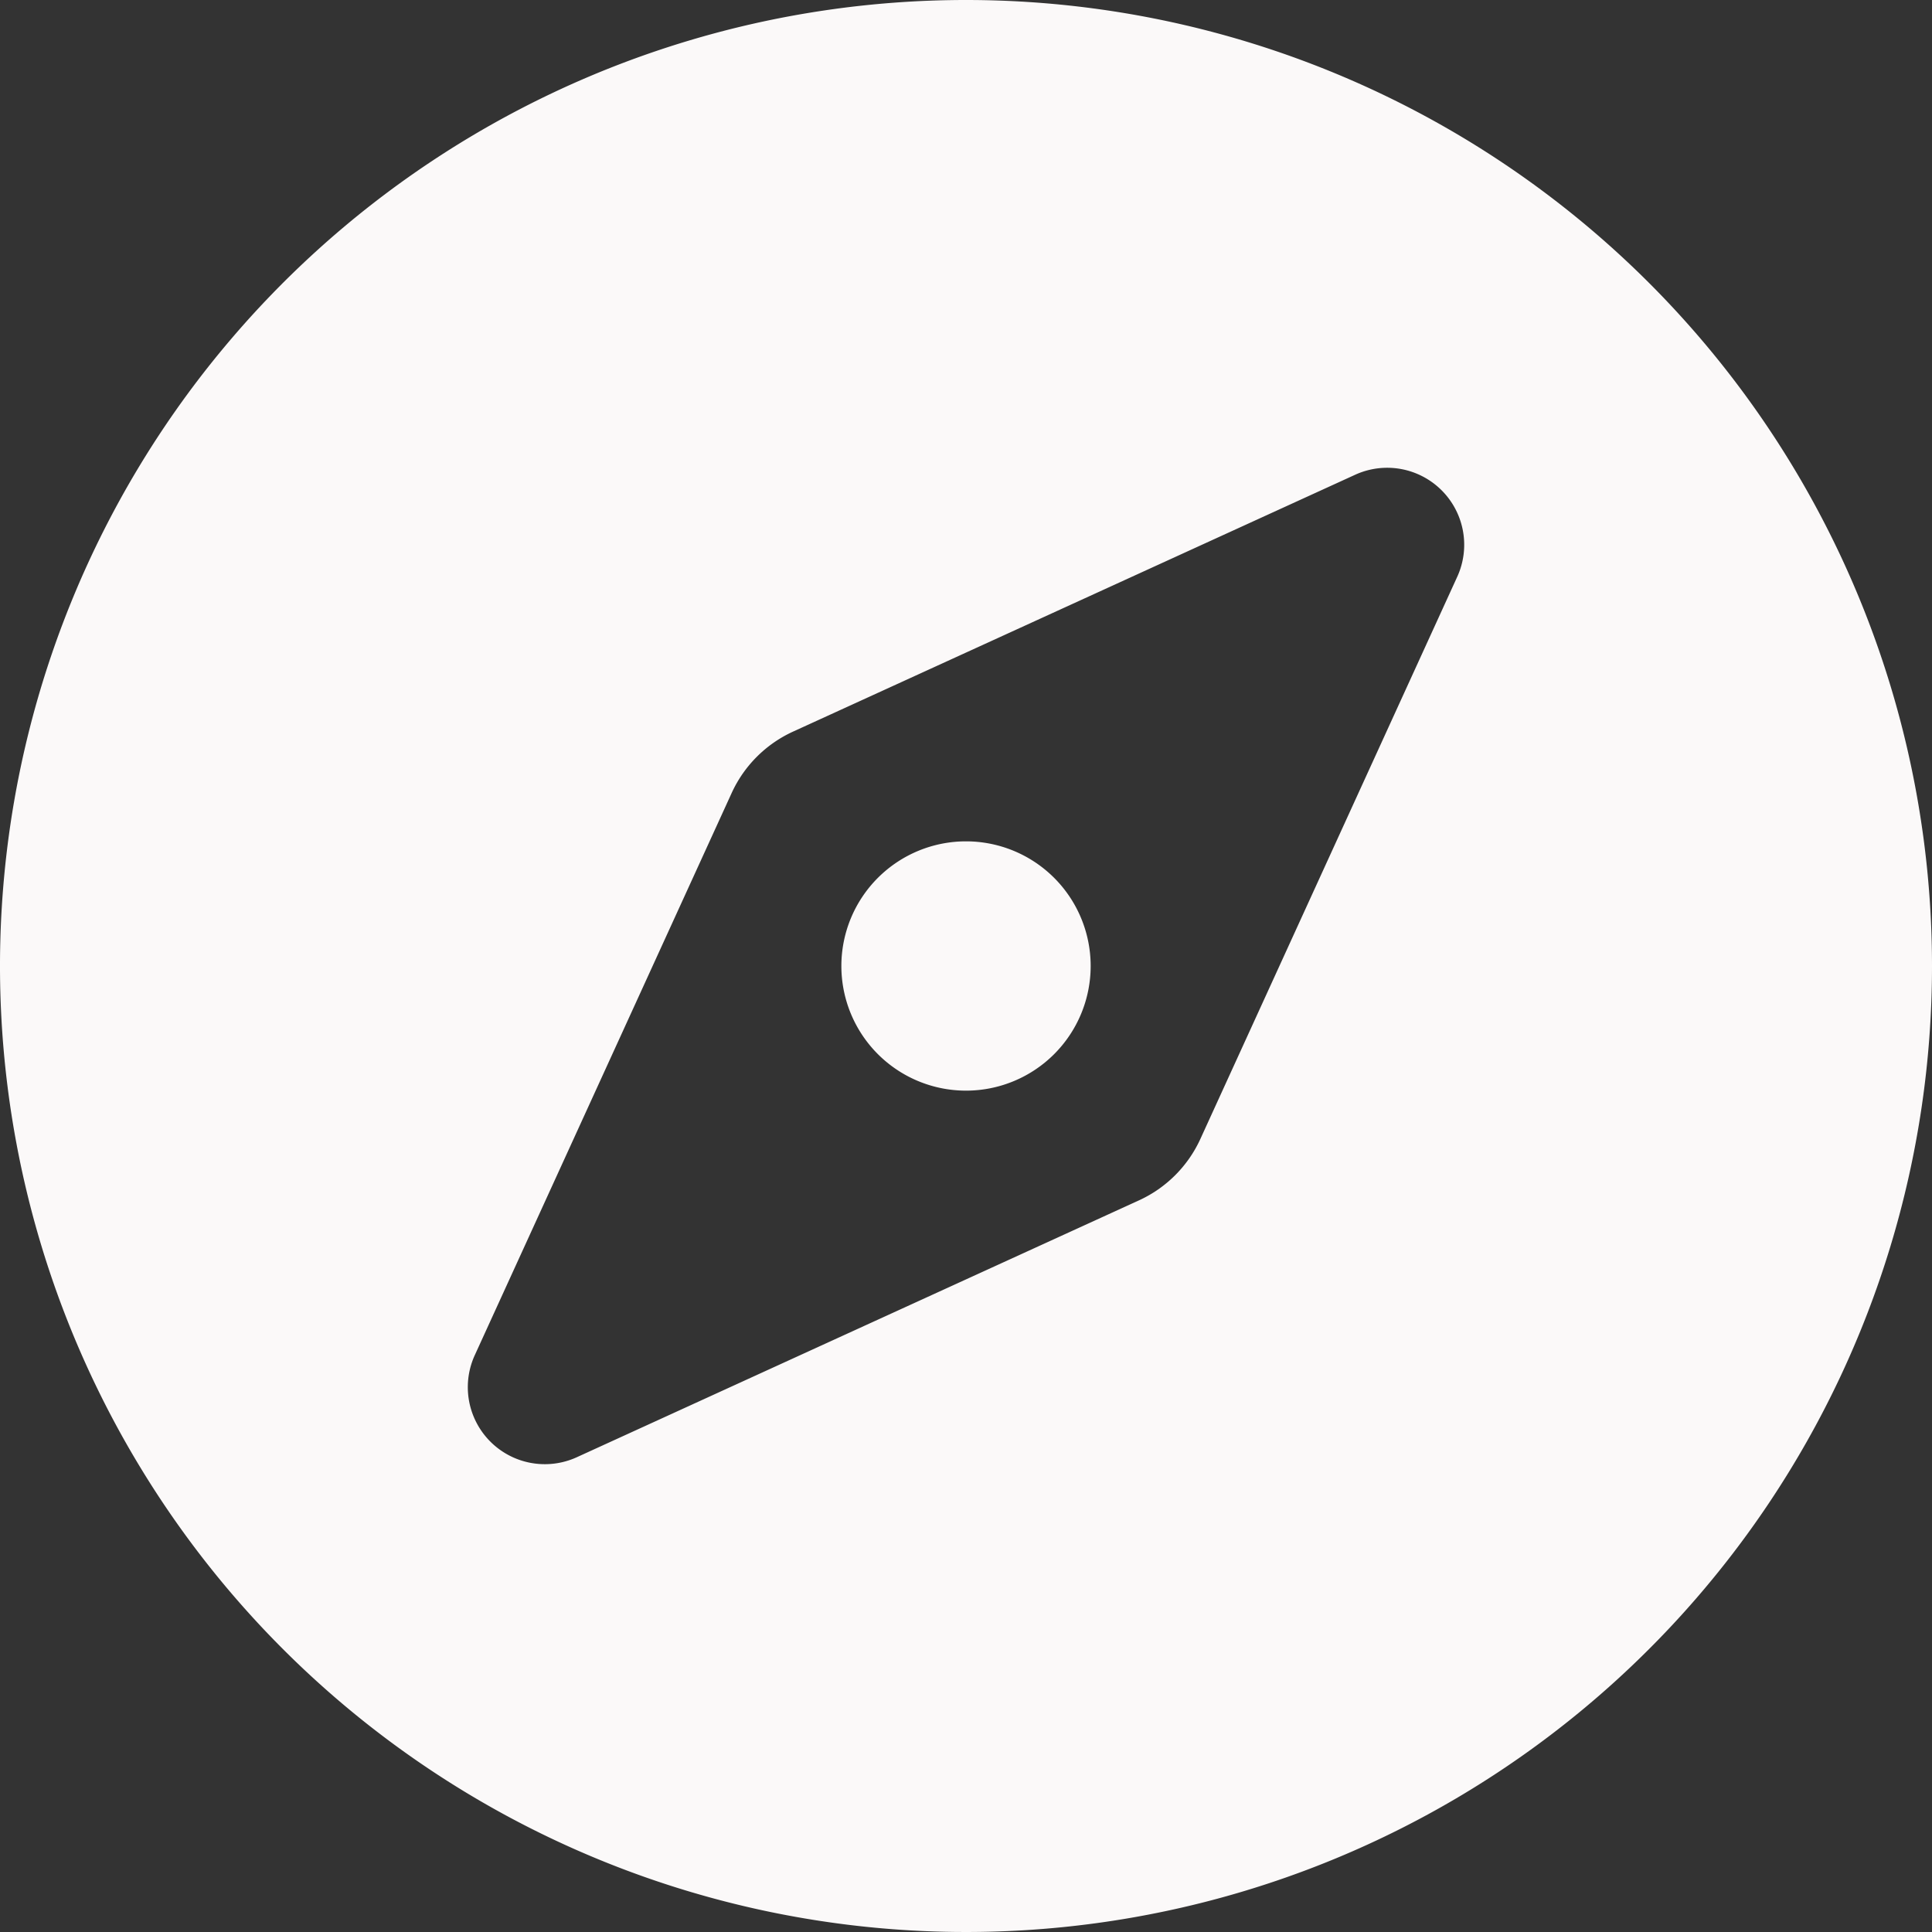 <svg xmlns="http://www.w3.org/2000/svg" width="64" height="64" viewBox="0 0 64 64">
  <rect x="0" y="0" width="64" height="64" fill="#333333" stroke="none"/>
  <path id="compass" d="M29.081,37.08a4.129,4.129,0,1,0,5.839,0,4.129,4.129,0,0,0-5.839,0ZM32,8A32,32,0,1,0,64,40,32,32,0,0,0,32,8ZM48.276,27.1,39.764,45.729a4.121,4.121,0,0,1-2.035,2.035L19.1,56.276A2.551,2.551,0,0,1,15.724,52.9L24.237,34.27a4.121,4.121,0,0,1,2.035-2.035L44.9,23.723A2.551,2.551,0,0,1,48.276,27.1Z" transform="translate(0 -8)" fill="#fbf9f9"/>
</svg>
